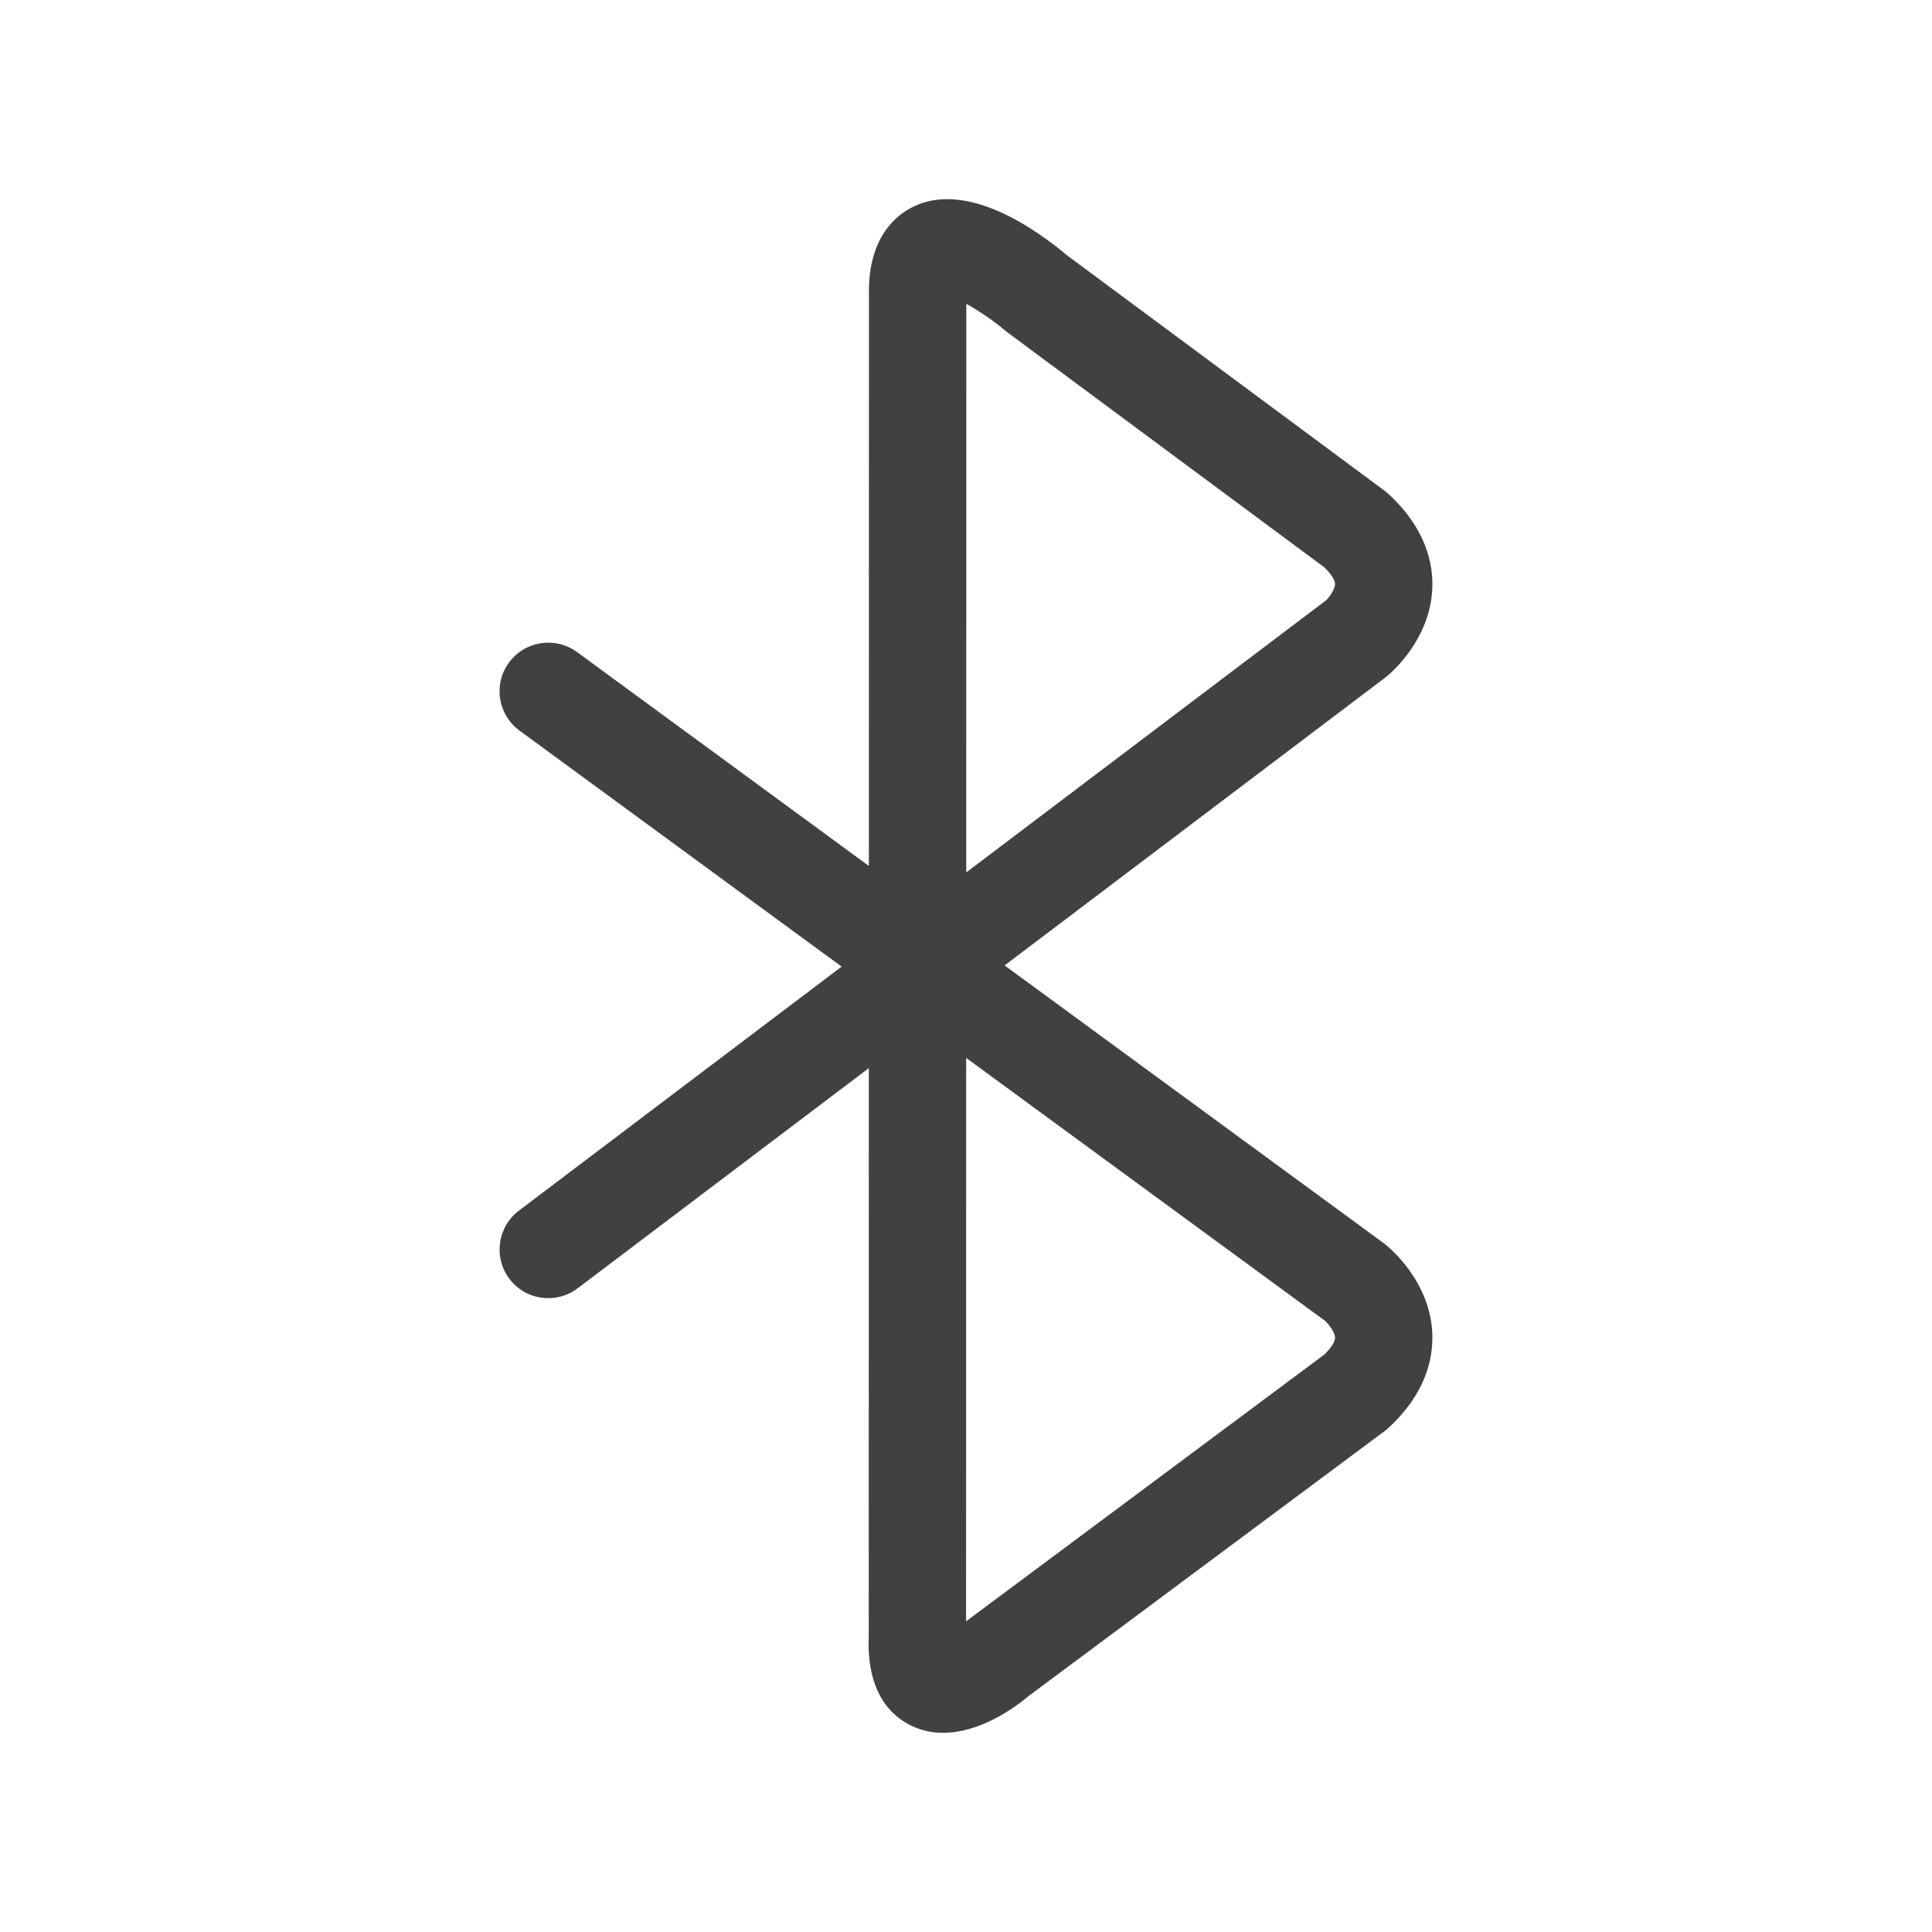 <?xml version="1.0" encoding="utf-8"?>
<!-- Generator: Adobe Illustrator 16.0.0, SVG Export Plug-In . SVG Version: 6.00 Build 0)  -->
<!DOCTYPE svg PUBLIC "-//W3C//DTD SVG 1.1//EN" "http://www.w3.org/Graphics/SVG/1.1/DTD/svg11.dtd">
<svg version="1.1" id="Layer_1" xmlns="http://www.w3.org/2000/svg" xmlns:xlink="http://www.w3.org/1999/xlink" x="0px" y="0px"
	 width="1024px" height="1024px" viewBox="0 0 1024 1024" enable-background="new 0 0 1024 1024" xml:space="preserve">
<path fill="#414042" d="M733.813,659.208l-201.354-147.51l202.313-153c2.396-1.928,23.479-19.709,24.396-47.292
	c0.416-12.469-3.25-31.125-23.104-49.438c-0.667-0.625-1.375-1.219-2.104-1.781L565.292,135.136
	c-15.167-12.781-51.834-39.334-80.667-25.854c-9.125,4.261-24.375,15.938-24.063,45.896l-0.042,303.792L305.833,345.604
	c-11.479-8.396-27.625-5.938-36.063,5.563s-5.938,27.646,5.563,36.052l170.75,125.104L275.021,641.667
	c-11.354,8.604-13.604,24.791-5.021,36.146c8.583,11.396,24.75,13.604,36.146,5.021L460.5,566.125l-0.042,300.729
	c-1.291,29.646,11.375,42.271,22.25,47.646c5.688,2.792,11.521,3.958,17.25,3.917c19.438,0,37.75-13.167,45.188-19.459L734,758.417
	c0.708-0.542,1.396-1.125,2.063-1.75c19.854-18.313,23.521-37,23.104-49.459C758.25,679.625,737.167,661.875,733.813,659.208z
	 M512.167,161.052c6.354,3.469,14.125,8.688,20.313,13.928c0.458,0.406,0.916,0.76,1.396,1.114l168.083,124.636
	c3.584,3.489,5.667,6.76,5.646,8.885c-0.063,2.865-3.313,7.25-4.604,8.438L512.125,462.406L512.167,161.052z M701.958,717.917
	L513.167,858.5c-0.334,0.292-0.709,0.583-1.125,0.875l0.041-298.667l190.292,139.417c0.75,0.583,5.104,5.375,5.229,8.833
	C707.667,711.083,705.583,714.375,701.958,717.917z"/>
</svg>
